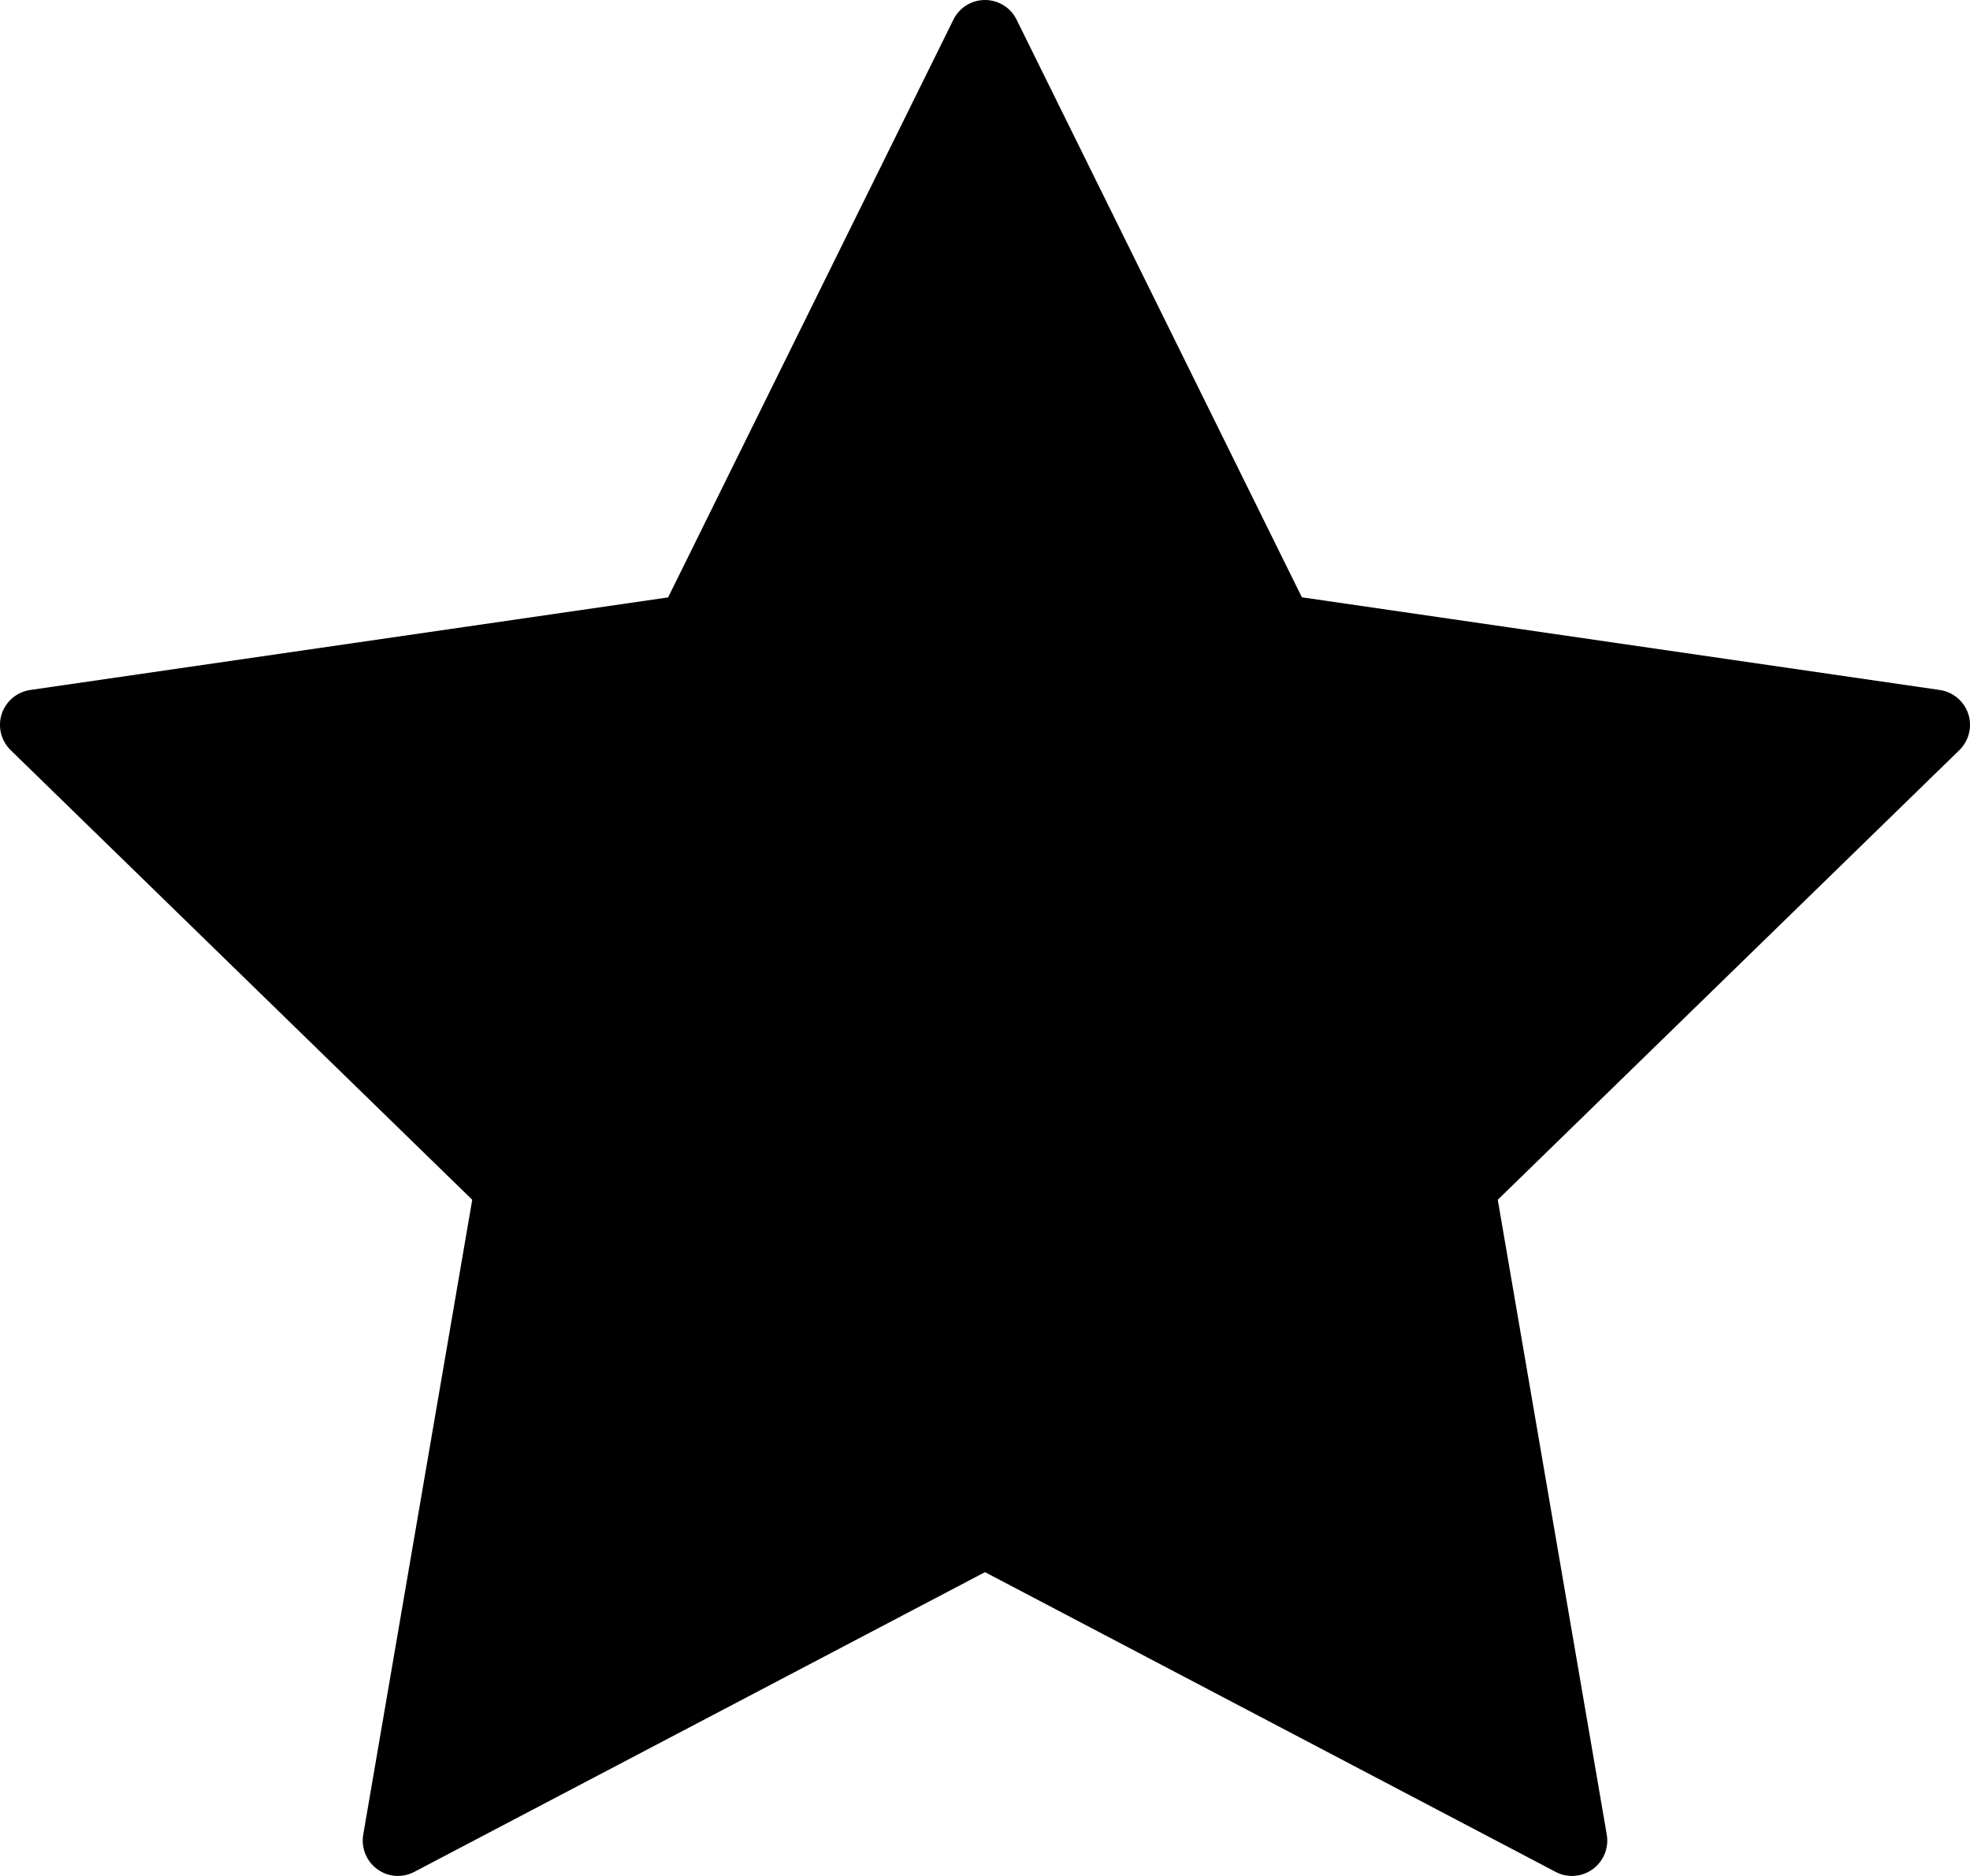 <svg width="21" height="20" viewBox="0 0 21 20" fill="none" xmlns="http://www.w3.org/2000/svg">
<path d="M20.982 7.612C20.937 7.476 20.82 7.377 20.678 7.356L13.878 6.368L10.837 0.21C10.774 0.081 10.643 0 10.5 0C10.357 0 10.226 0.081 10.163 0.21L7.122 6.369L0.322 7.356C0.18 7.377 0.063 7.476 0.018 7.612C-0.026 7.748 0.011 7.897 0.113 7.997L5.034 12.791L3.872 19.56C3.848 19.701 3.906 19.843 4.022 19.928C4.138 20.013 4.291 20.023 4.417 19.956L10.5 16.761L16.582 19.956C16.637 19.985 16.697 20 16.757 20C16.835 20 16.913 19.975 16.978 19.928C17.094 19.843 17.152 19.701 17.128 19.56L15.966 12.791L20.887 7.997C20.989 7.897 21.026 7.747 20.982 7.612Z" fill="black"/>
</svg>
